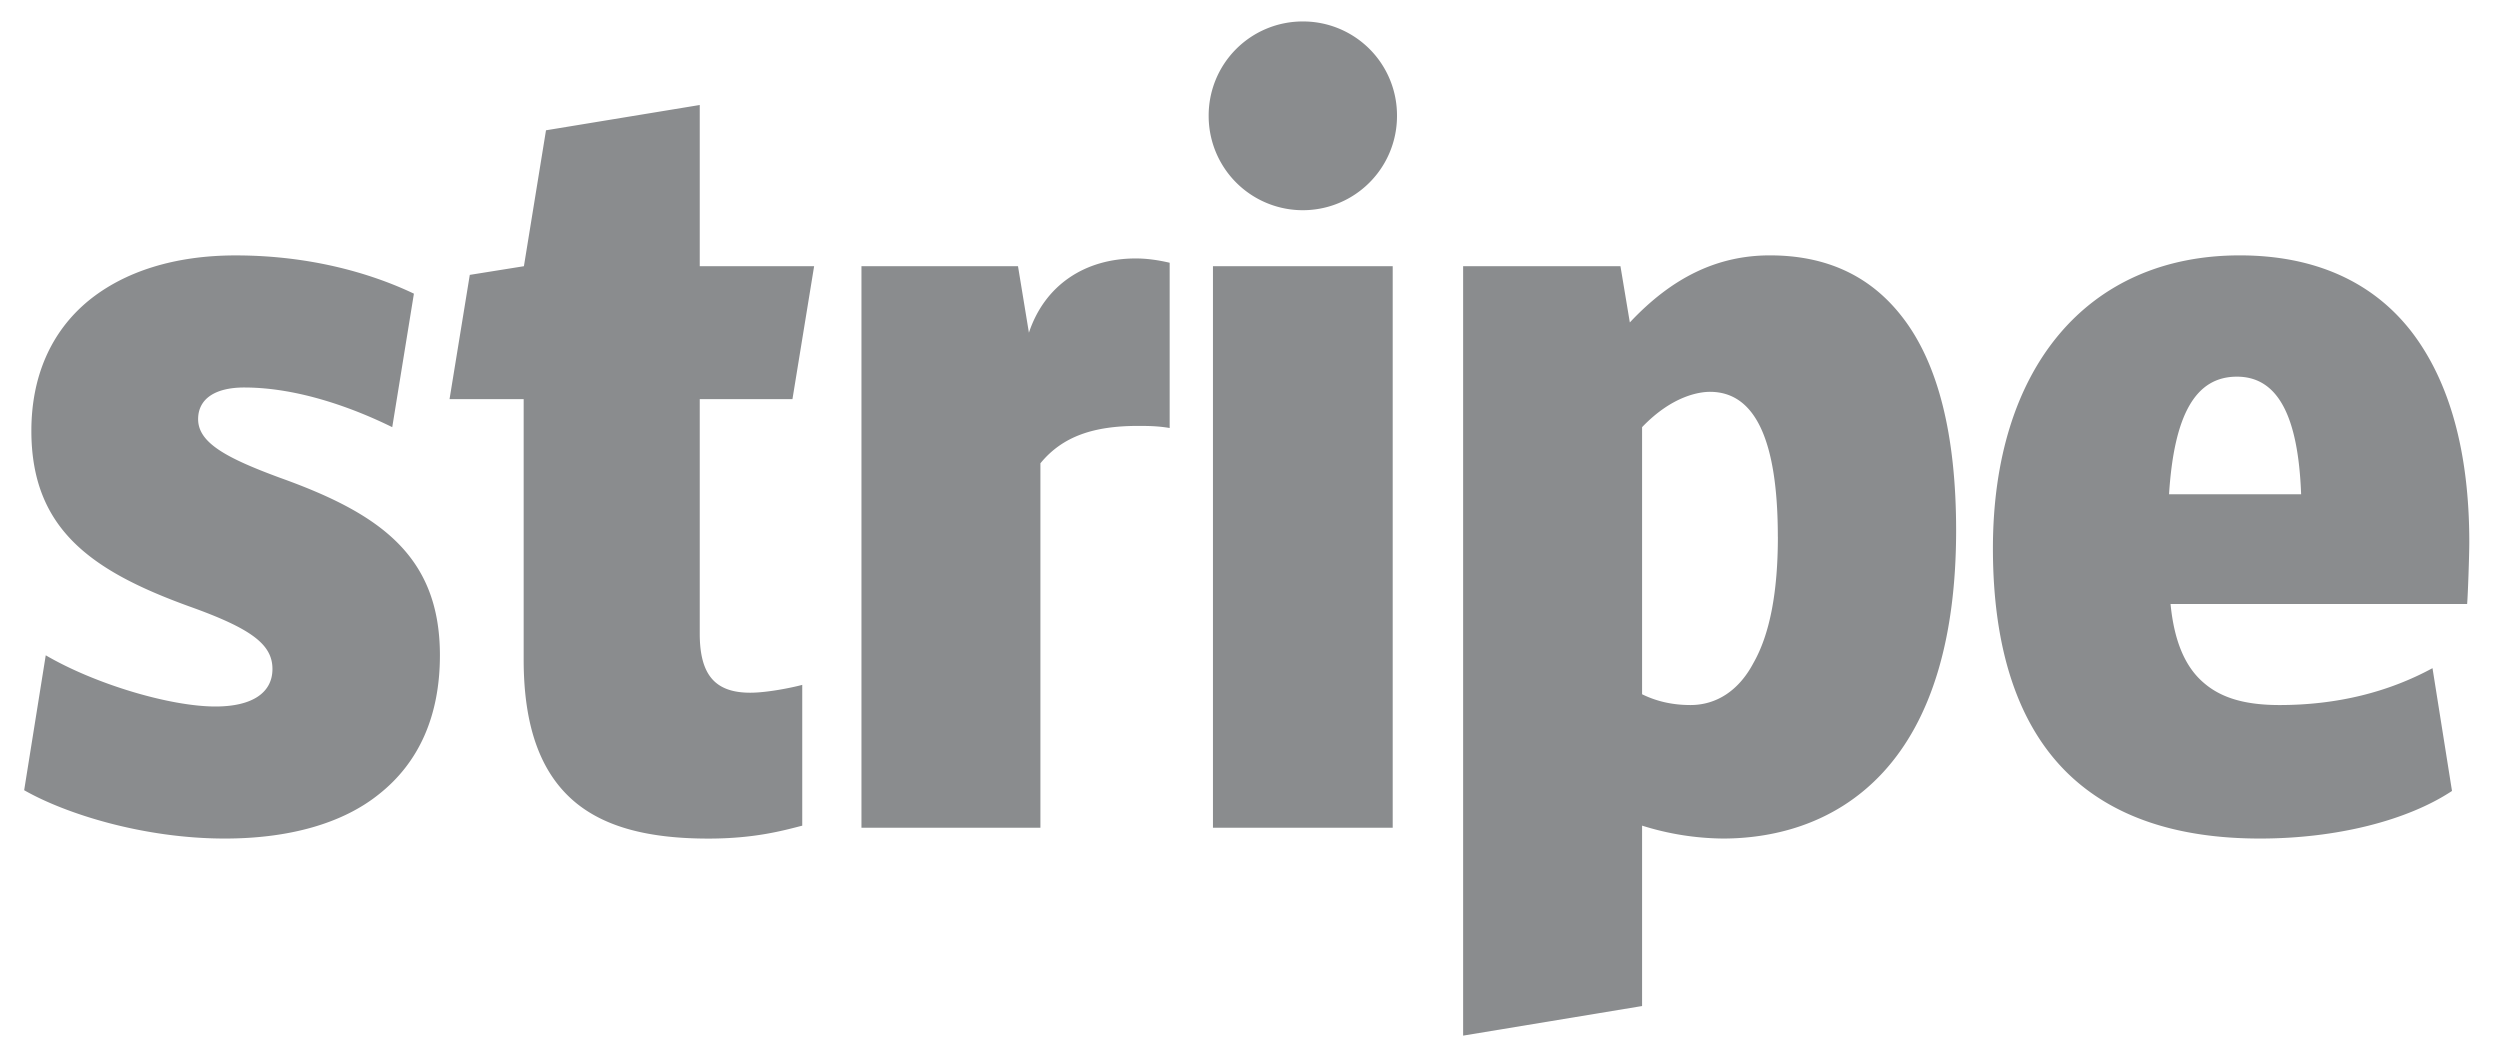 <svg xmlns="http://www.w3.org/2000/svg" xmlns:xlink="http://www.w3.org/1999/xlink" width="60" height="25"><defs><path id="a" d="M1619.227 1311.863c-.07-1.905-.572-2.823-1.541-2.823-.988 0-1.507.9-1.629 2.823zm3.984 2.633h-7.118c.086.883.346 1.507.795 1.89.416.362.988.535 1.82.535 1.385 0 2.615-.311 3.672-.885l.468 2.947c-1.074.71-2.773 1.142-4.609 1.142-1.991 0-3.533-.519-4.607-1.559-1.195-1.16-1.802-2.979-1.802-5.405 0-4.33 2.27-7.032 5.924-7.032 1.786 0 3.188.625 4.124 1.834.918 1.197 1.385 2.896 1.385 5.045 0 .31-.033 1.28-.052 1.488zm-16.543-1.612c0-2.304-.537-3.48-1.628-3.48-.244 0-.9.086-1.63.848v6.41c.347.171.73.259 1.162.259.624 0 1.16-.348 1.507-1.003.399-.695.59-1.716.59-3.034zm4.279-.155c0 2.58-.59 4.542-1.75 5.804-1.212 1.317-2.772 1.592-3.846 1.592a6.637 6.637 0 0 1-1.941-.31v4.33l-4.295.71v-18.466h3.776l.225 1.35c1.023-1.092 2.115-1.61 3.362-1.61 1.35 0 2.407.487 3.17 1.471.867 1.108 1.299 2.841 1.299 5.129zm-17.836-6.34h4.314v13.477h-4.314zm-.103-3.603a2.256 2.256 0 0 1 2.267-2.271 2.254 2.254 0 0 1 2.253 2.27 2.26 2.26 0 1 1-4.52 0zm-.936 3.52v3.966c-.295-.05-.538-.05-.763-.05-1.039 0-1.801.239-2.339.897v8.747h-4.295v-13.477h3.757l.262 1.596c.38-1.146 1.35-1.782 2.564-1.782.259 0 .519.035.814.103zm-11.278 3.273v5.628c0 .987.365 1.418 1.212 1.418.4 0 .987-.118 1.248-.188v3.379c-.468.12-1.144.31-2.252.31-1.439 0-2.46-.276-3.17-.85-.848-.691-1.264-1.817-1.264-3.446v-6.251h-1.779l.486-2.982 1.299-.208.53-3.262 3.69-.607v3.869h2.745l-.52 3.19zm-10.082 1.885c2.374.85 3.846 1.855 3.846 4.263 0 1.453-.503 2.58-1.472 3.341-.868.695-2.148 1.057-3.69 1.057-1.94 0-3.811-.587-4.816-1.16l.518-3.238c1.18.69 2.981 1.229 4.073 1.229.883 0 1.368-.33 1.368-.9 0-.59-.503-.97-2.01-1.507-2.338-.85-3.776-1.855-3.776-4.21 0-1.299.468-2.376 1.368-3.119.866-.708 2.08-1.09 3.533-1.09 2.064 0 3.553.57 4.28.918l-.52 3.204c-.918-.452-2.251-.952-3.552-.952-.709 0-1.107.279-1.107.76 0 .572.692.936 1.957 1.404z"/></defs><use fill="#8a8c8e" xlink:href="#a" transform="translate(-1564 -1300)"/></svg>